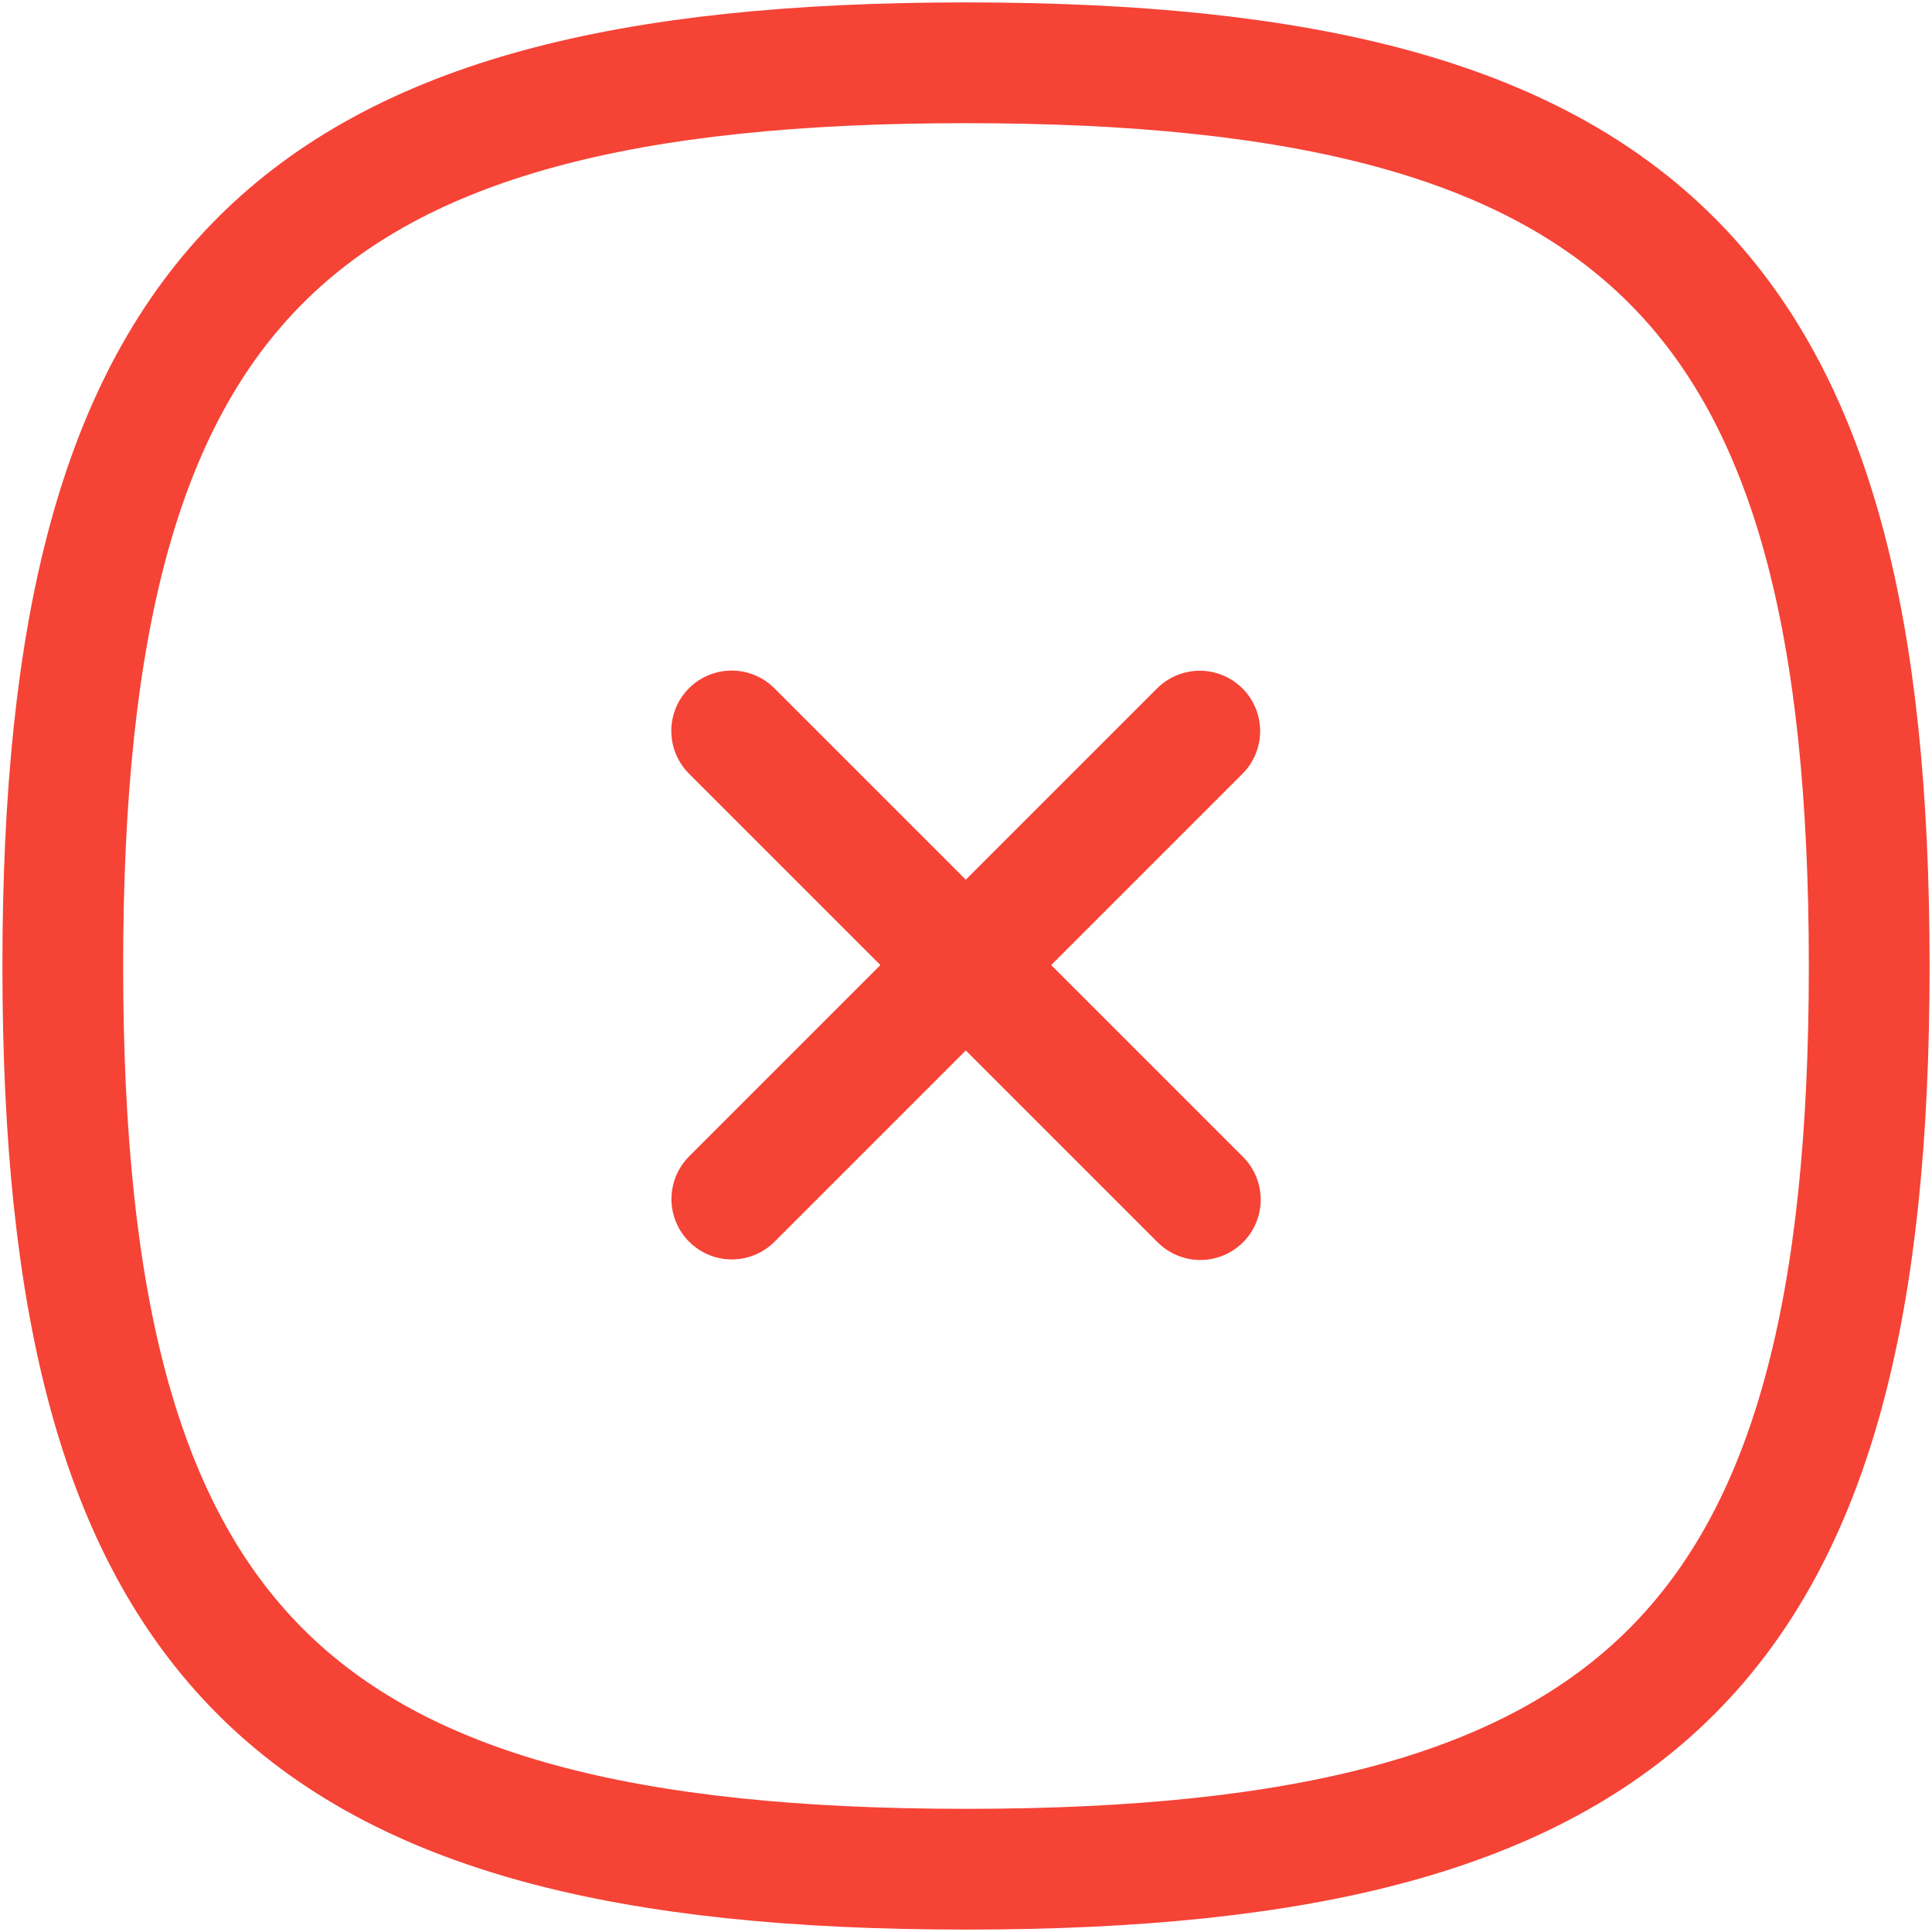<svg width="24" height="24" viewBox="0 0 24 24" fill="none" xmlns="http://www.w3.org/2000/svg">
<path d="M14.904 9.082L9.091 14.895" stroke="#F54336" stroke-width="1.5" stroke-linecap="round" stroke-linejoin="round"/>
<path d="M14.911 14.902L9.089 9.08" stroke="#F54336" stroke-width="1.5" stroke-linecap="round" stroke-linejoin="round"/>
<path fill-rule="evenodd" clip-rule="evenodd" d="M0.78 12C0.78 20.414 3.585 23.22 12 23.22C20.414 23.22 23.22 20.414 23.22 12C23.22 3.585 20.414 0.78 12 0.78C3.585 0.78 0.78 3.585 0.78 12Z" stroke="#F54336" stroke-width="1.5" stroke-linecap="round" stroke-linejoin="round"/>
</svg>
